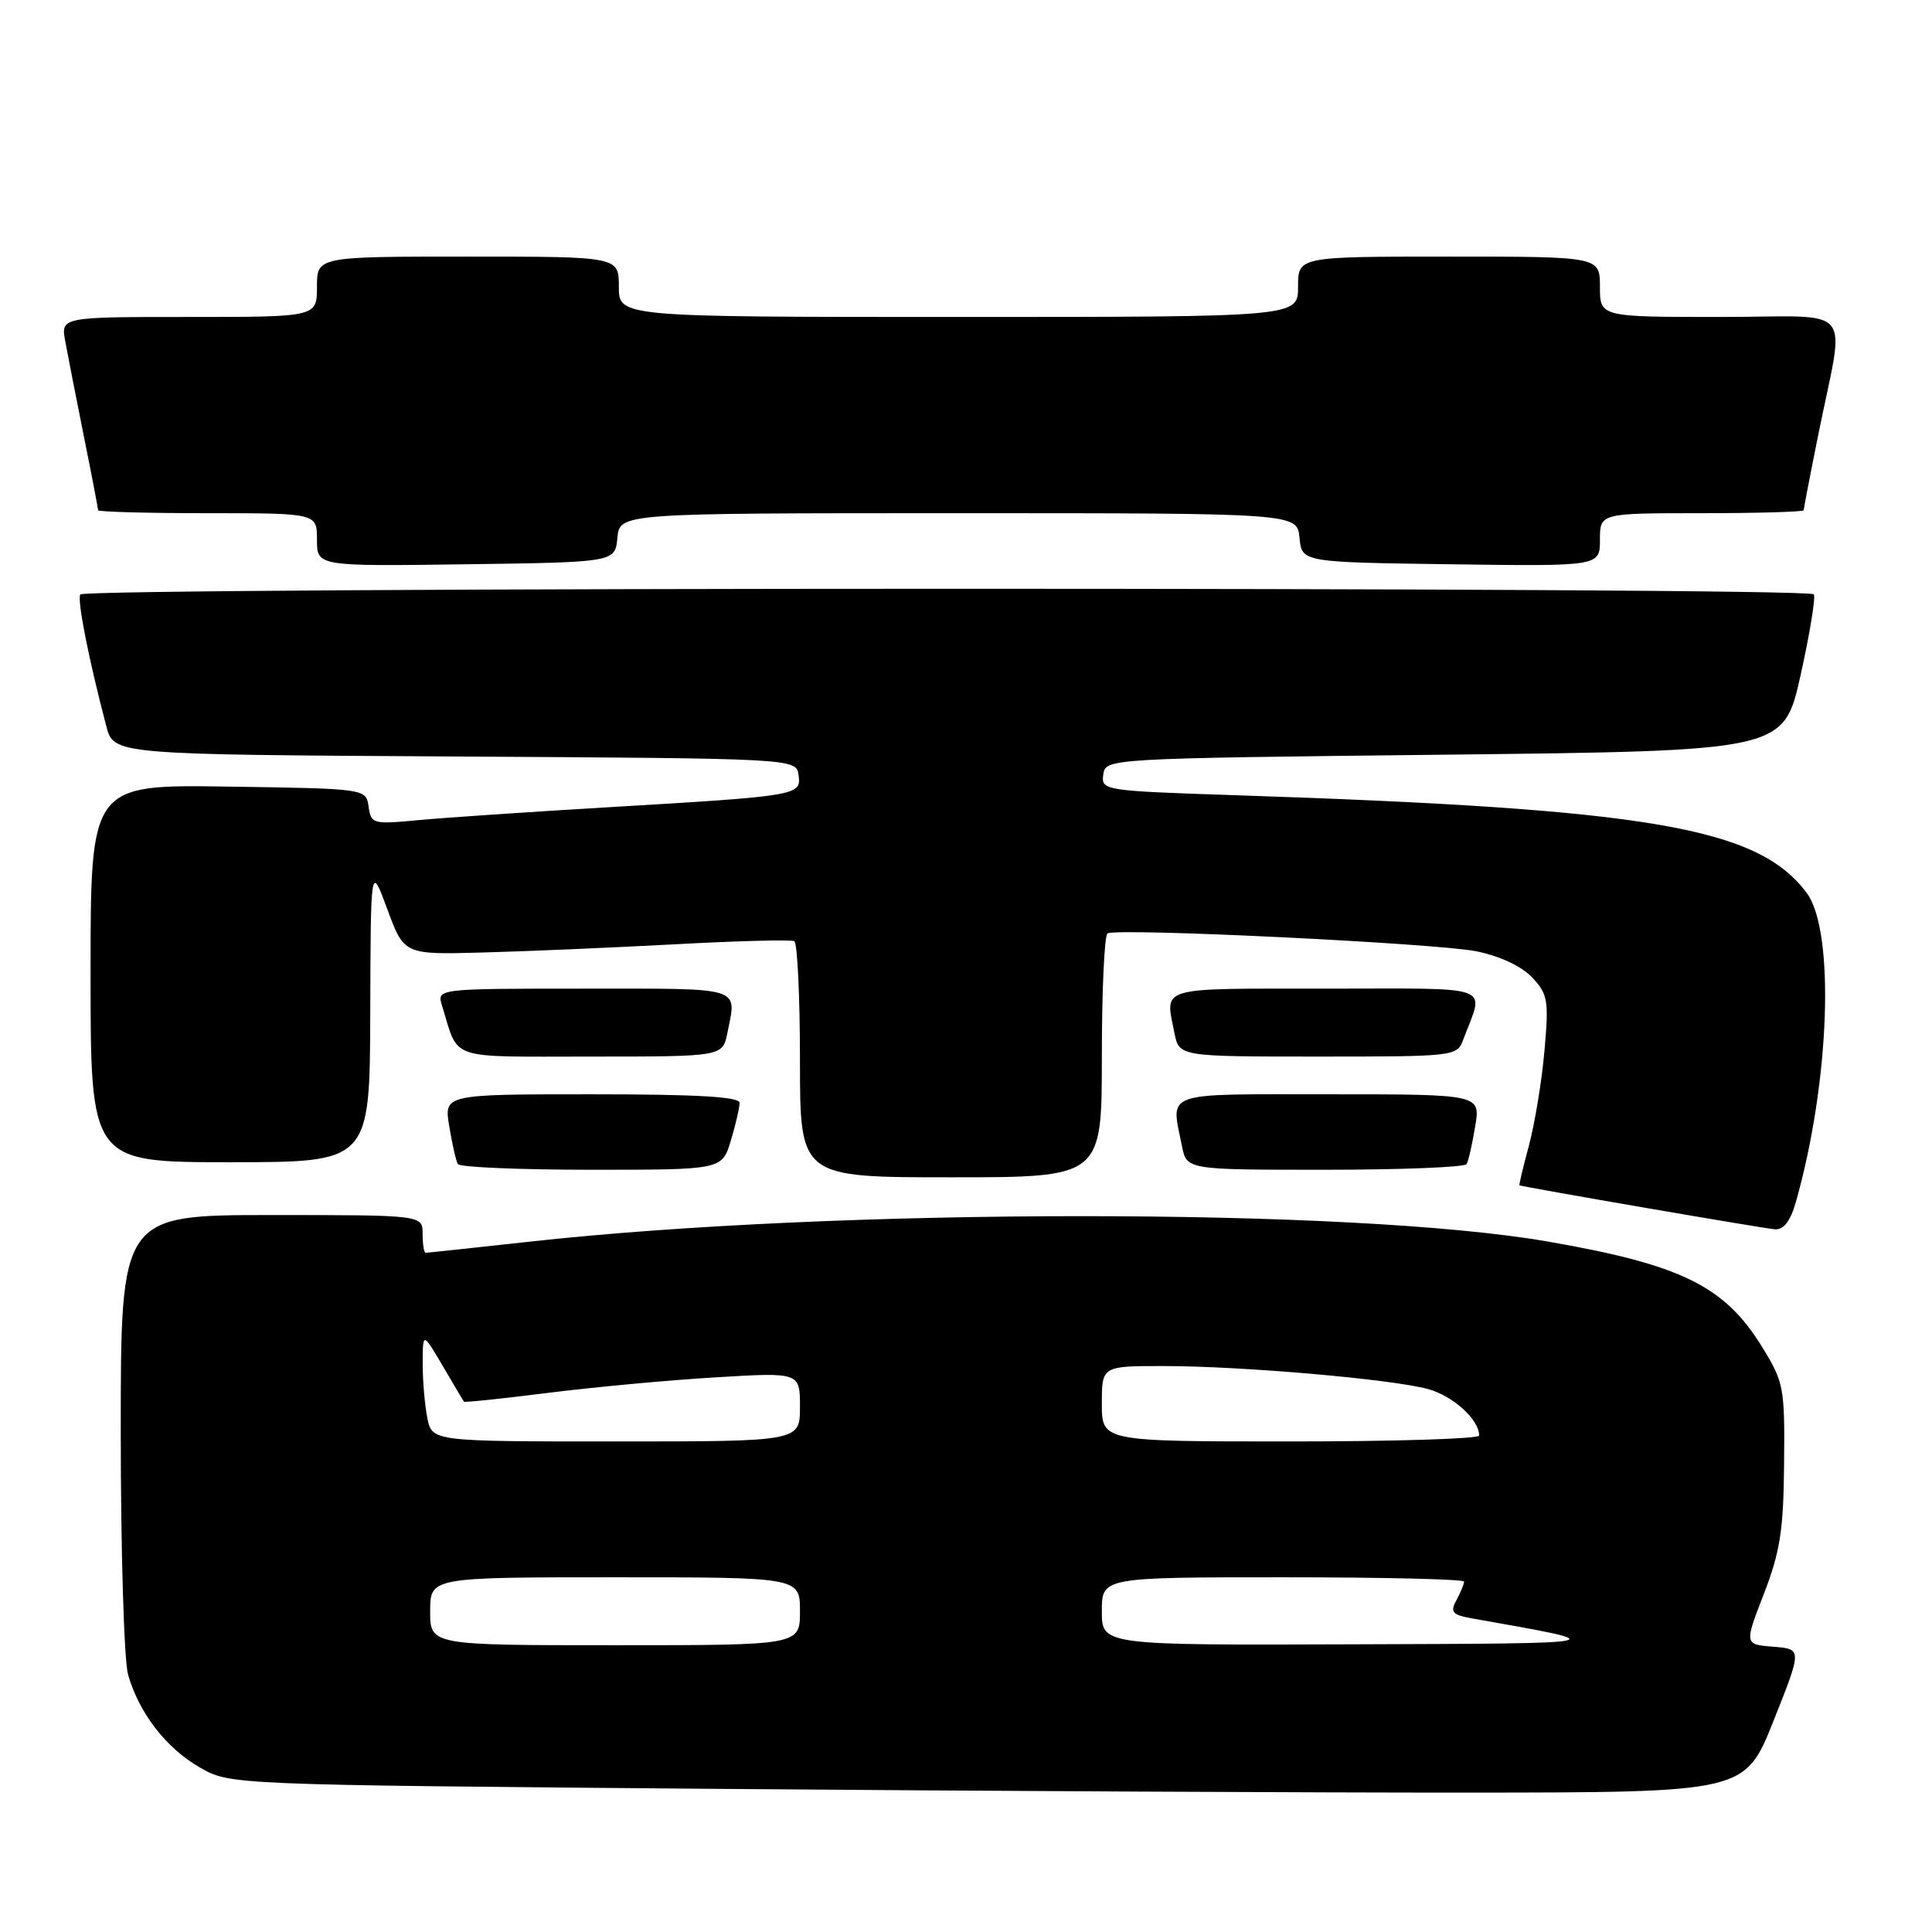 <?xml version="1.0" encoding="UTF-8" standalone="no"?>
<!DOCTYPE svg PUBLIC "-//W3C//DTD SVG 1.1//EN" "http://www.w3.org/Graphics/SVG/1.1/DTD/svg11.dtd" >
<svg xmlns="http://www.w3.org/2000/svg" xmlns:xlink="http://www.w3.org/1999/xlink" version="1.1" viewBox="0 0 256 256">
 <g >
 <path fill="currentColor"
d=" M 235.01 228.00 C 238.79 218.50 238.79 218.50 234.96 218.20 C 231.13 217.89 231.13 217.89 233.72 211.20 C 235.88 205.60 236.33 202.76 236.40 193.93 C 236.50 183.84 236.37 183.15 233.47 178.45 C 228.50 170.39 222.78 167.58 205.03 164.50 C 179.19 160.02 110.84 160.03 70.15 164.53 C 62.81 165.34 56.63 166.00 56.40 166.00 C 56.18 166.00 56.00 164.88 56.00 163.50 C 56.00 161.00 56.00 161.00 36.00 161.00 C 16.00 161.00 16.00 161.00 16.00 189.76 C 16.00 205.57 16.44 220.04 16.97 221.90 C 18.44 227.02 22.01 231.63 26.48 234.20 C 30.50 236.50 30.50 236.50 94.50 237.03 C 129.70 237.32 174.86 237.54 194.86 237.53 C 231.22 237.50 231.22 237.50 235.01 228.00 Z  M 237.97 159.25 C 242.47 143.36 243.17 123.39 239.40 118.32 C 232.91 109.63 218.67 107.19 163.69 105.37 C 146.23 104.79 145.90 104.74 146.19 102.64 C 146.50 100.50 146.50 100.50 191.42 100.00 C 236.34 99.50 236.34 99.50 238.58 89.50 C 239.80 84.00 240.60 79.16 240.34 78.75 C 239.73 77.75 11.26 77.78 10.64 78.77 C 10.20 79.49 11.74 87.30 14.09 96.24 C 15.07 99.98 15.07 99.98 60.29 100.24 C 105.50 100.50 105.50 100.50 105.81 102.69 C 106.20 105.41 105.86 105.47 80.50 106.97 C 70.05 107.59 58.73 108.36 55.34 108.68 C 49.41 109.24 49.16 109.17 48.84 106.88 C 48.50 104.50 48.50 104.50 30.25 104.23 C 12.00 103.95 12.00 103.95 12.00 128.98 C 12.00 154.00 12.00 154.00 30.50 154.00 C 49.00 154.00 49.00 154.00 49.06 134.25 C 49.12 114.50 49.12 114.50 51.33 120.50 C 53.55 126.50 53.55 126.50 64.02 126.21 C 69.79 126.06 81.25 125.56 89.50 125.12 C 97.75 124.67 104.84 124.49 105.25 124.71 C 105.66 124.94 106.00 132.07 106.00 140.56 C 106.00 156.00 106.00 156.00 126.00 156.00 C 146.00 156.00 146.00 156.00 146.00 140.06 C 146.00 131.29 146.34 123.92 146.75 123.68 C 148.05 122.93 190.26 124.98 195.62 126.05 C 198.76 126.69 201.61 128.02 203.02 129.52 C 205.11 131.74 205.24 132.55 204.65 139.22 C 204.30 143.23 203.37 148.86 202.60 151.75 C 201.82 154.64 201.25 157.03 201.34 157.06 C 202.00 157.32 233.87 162.81 235.20 162.89 C 236.35 162.97 237.25 161.79 237.97 159.25 Z  M 96.84 151.13 C 97.48 149.01 98.00 146.76 98.00 146.13 C 98.00 145.33 92.35 145.00 78.41 145.00 C 58.82 145.00 58.82 145.00 59.53 149.25 C 59.91 151.59 60.43 153.84 60.67 154.25 C 60.92 154.66 68.90 155.00 78.40 155.00 C 95.68 155.00 95.68 155.00 96.84 151.13 Z  M 194.33 154.25 C 194.57 153.84 195.09 151.59 195.47 149.25 C 196.18 145.00 196.18 145.00 176.09 145.00 C 153.75 145.00 155.15 144.51 156.62 151.88 C 157.25 155.00 157.25 155.00 175.57 155.00 C 185.64 155.00 194.08 154.66 194.33 154.25 Z  M 96.38 136.88 C 97.62 130.66 98.71 131.00 77.43 131.00 C 57.87 131.00 57.87 131.00 58.57 133.25 C 60.86 140.62 59.05 140.00 78.35 140.00 C 95.75 140.00 95.75 140.00 96.38 136.88 Z  M 193.89 137.75 C 196.67 130.32 198.51 131.00 175.57 131.00 C 153.20 131.00 154.38 130.65 155.62 136.88 C 156.25 140.00 156.25 140.00 174.65 140.00 C 192.81 140.00 193.06 139.97 193.89 137.75 Z  M 81.81 71.25 C 82.13 68.00 82.13 68.00 127.00 68.00 C 171.87 68.00 171.87 68.00 172.19 71.25 C 172.50 74.50 172.50 74.50 192.25 74.77 C 212.00 75.04 212.00 75.04 212.00 71.52 C 212.00 68.00 212.00 68.00 225.50 68.00 C 232.93 68.00 239.00 67.82 239.00 67.61 C 239.00 67.40 239.84 63.01 240.88 57.86 C 244.49 39.84 246.24 42.00 227.97 42.00 C 212.00 42.00 212.00 42.00 212.00 38.00 C 212.00 34.00 212.00 34.00 192.00 34.00 C 172.00 34.00 172.00 34.00 172.00 38.00 C 172.00 42.00 172.00 42.00 127.00 42.00 C 82.00 42.00 82.00 42.00 82.00 38.00 C 82.00 34.00 82.00 34.00 62.00 34.00 C 42.00 34.00 42.00 34.00 42.00 38.00 C 42.00 42.00 42.00 42.00 25.02 42.00 C 8.05 42.00 8.05 42.00 8.65 45.25 C 8.98 47.04 10.09 52.71 11.12 57.86 C 12.16 63.01 13.00 67.40 13.00 67.61 C 13.00 67.82 19.52 68.00 27.50 68.00 C 42.00 68.00 42.00 68.00 42.00 71.52 C 42.00 75.04 42.00 75.04 61.75 74.77 C 81.50 74.50 81.50 74.50 81.81 71.25 Z  M 57.00 213.50 C 57.00 209.00 57.00 209.00 81.50 209.00 C 106.00 209.00 106.00 209.00 106.00 213.50 C 106.00 218.00 106.00 218.00 81.50 218.00 C 57.00 218.00 57.00 218.00 57.00 213.50 Z  M 146.00 213.50 C 146.00 209.00 146.00 209.00 170.00 209.00 C 183.20 209.00 194.00 209.25 194.00 209.57 C 194.00 209.88 193.55 210.98 192.99 212.02 C 192.11 213.65 192.41 213.98 195.24 214.48 C 214.13 217.82 214.42 217.76 179.25 217.88 C 146.00 218.00 146.00 218.00 146.00 213.50 Z  M 56.62 187.88 C 56.28 186.16 56.00 182.89 56.01 180.62 C 56.02 176.50 56.02 176.50 58.67 181.00 C 60.12 183.47 61.38 185.60 61.47 185.73 C 61.55 185.85 66.54 185.33 72.56 184.57 C 78.58 183.81 88.56 182.88 94.75 182.51 C 106.00 181.83 106.00 181.83 106.00 186.42 C 106.00 191.00 106.00 191.00 81.62 191.00 C 57.25 191.00 57.25 191.00 56.62 187.88 Z  M 146.00 186.00 C 146.00 181.00 146.00 181.00 154.25 181.01 C 164.64 181.02 184.29 182.73 189.20 184.05 C 192.52 184.95 196.00 188.10 196.00 190.22 C 196.00 190.65 184.75 191.00 171.00 191.00 C 146.00 191.00 146.00 191.00 146.00 186.00 Z "/>
</g>
</svg>